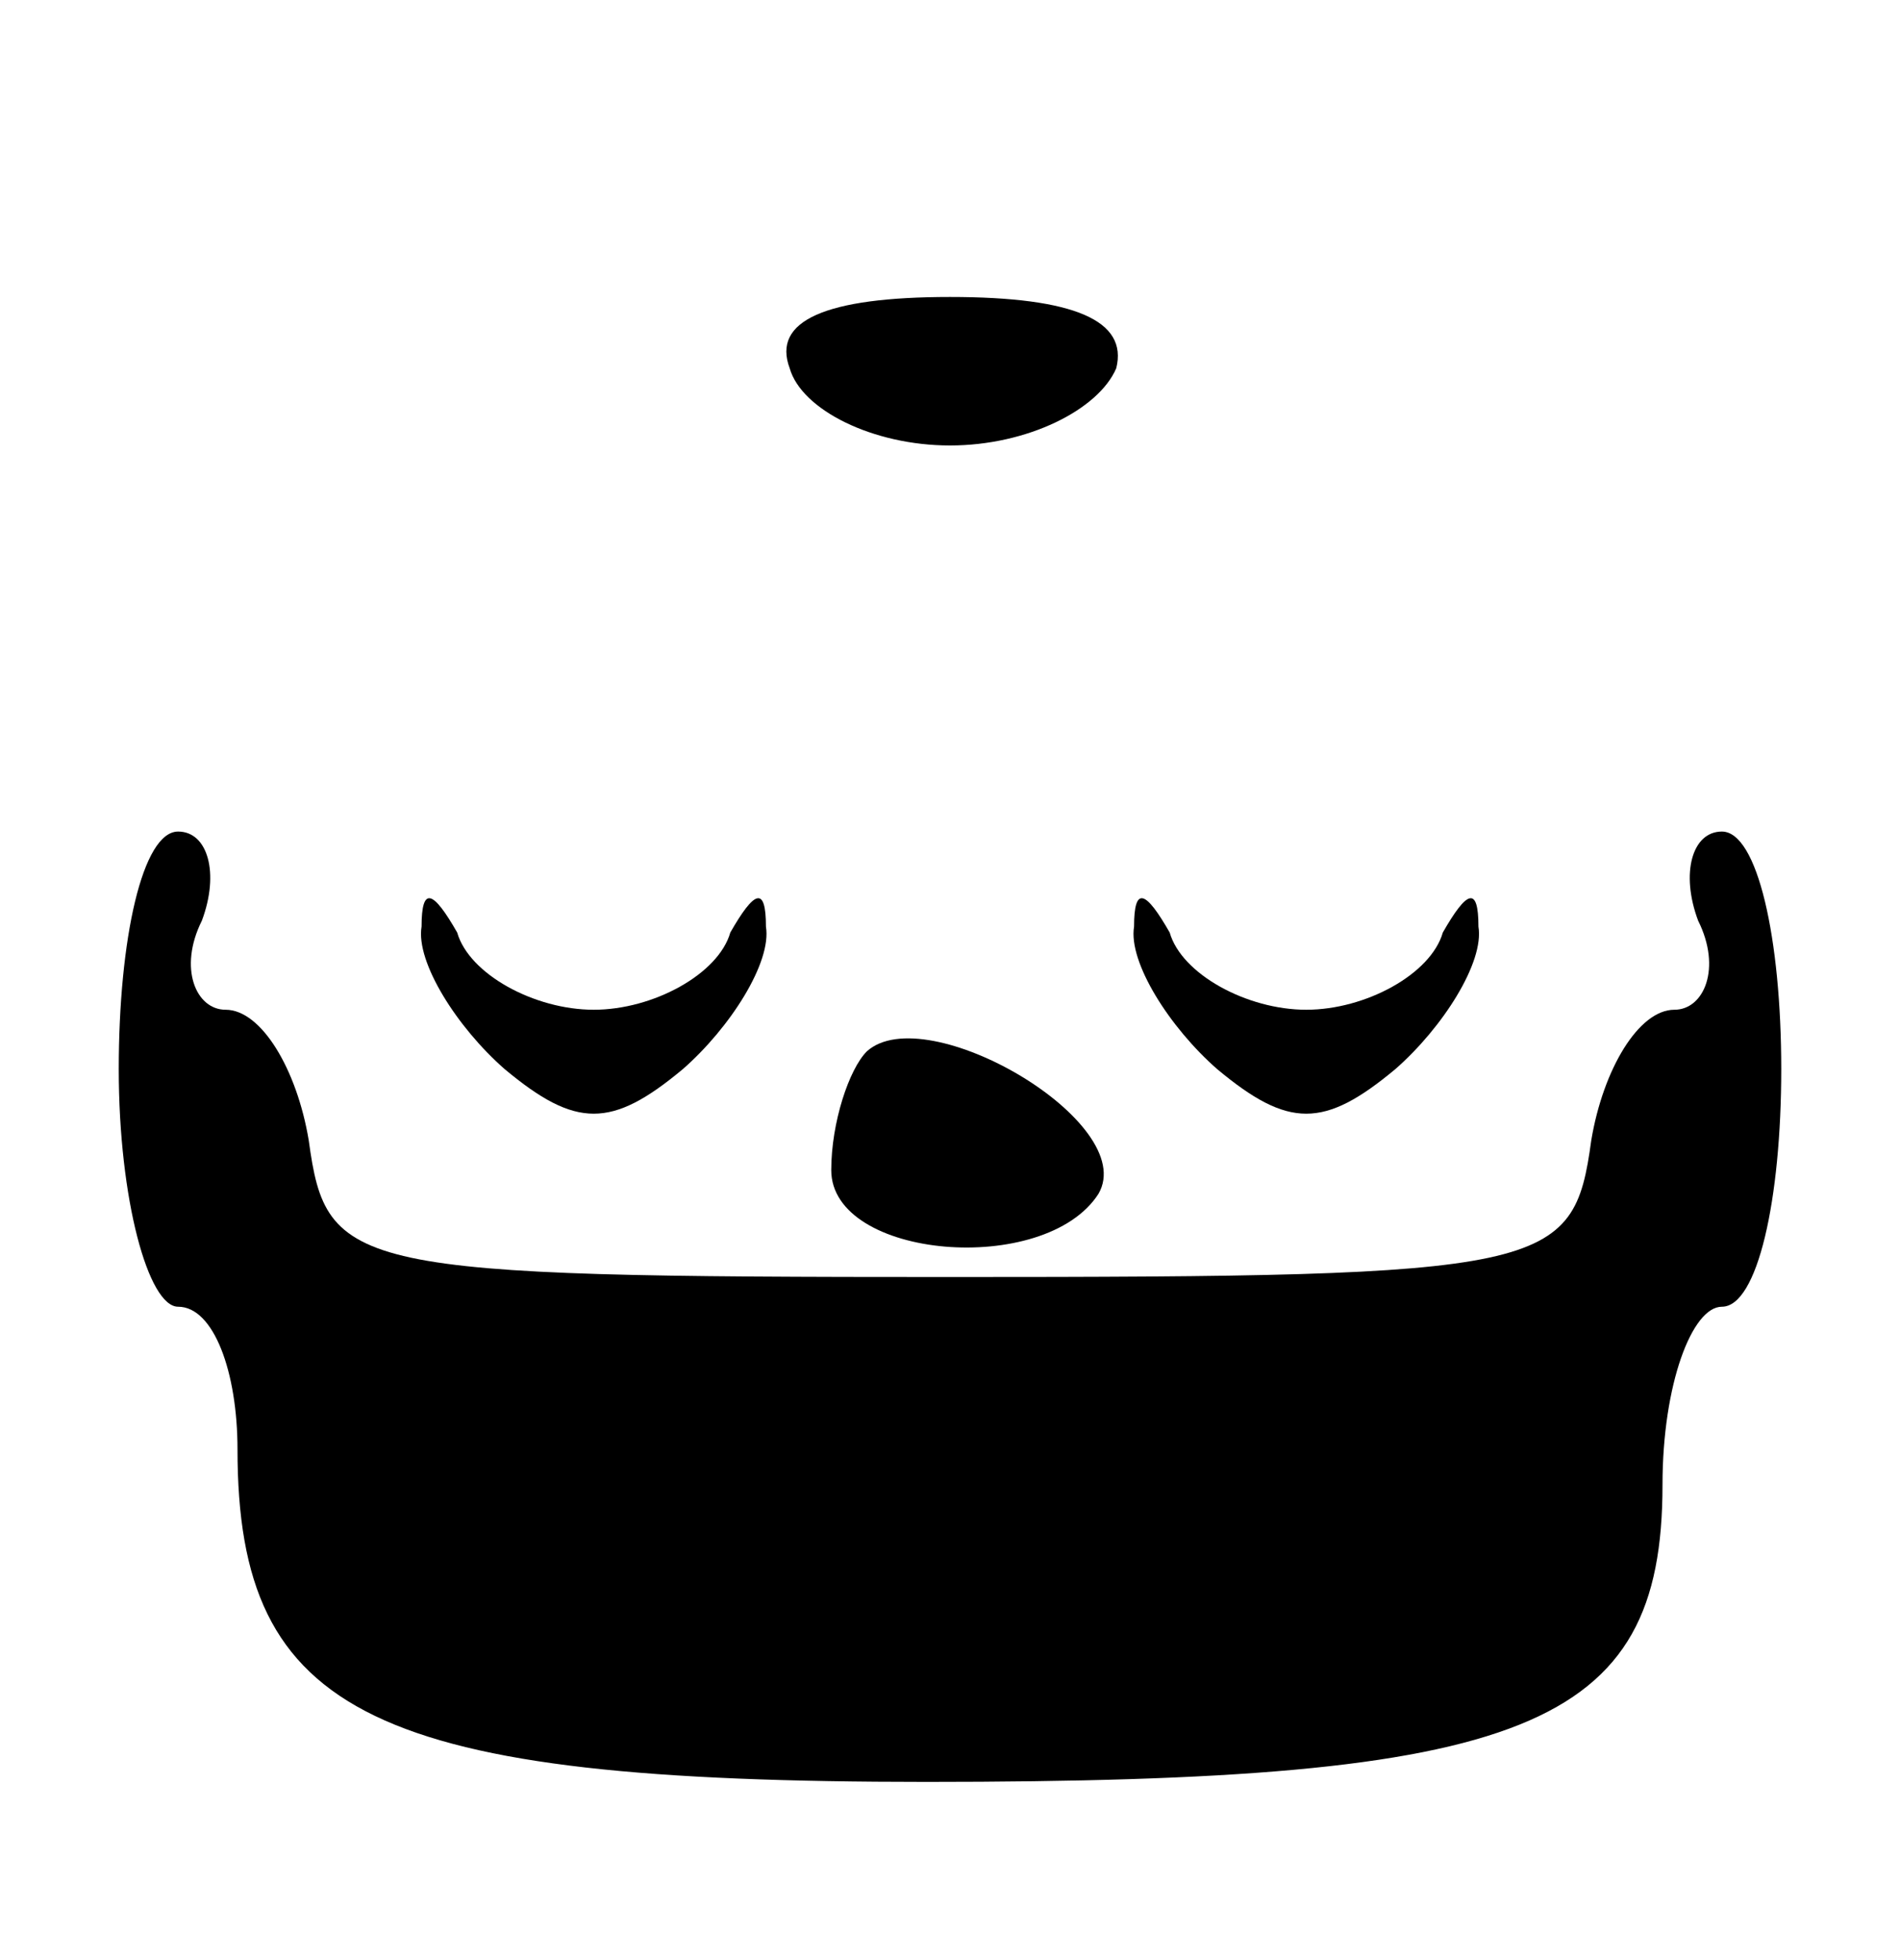 <?xml version="1.0" standalone="no"?>
<!DOCTYPE svg PUBLIC "-//W3C//DTD SVG 20010904//EN"
 "http://www.w3.org/TR/2001/REC-SVG-20010904/DTD/svg10.dtd">
<svg version="1.0" xmlns="http://www.w3.org/2000/svg"
 width="32pt" height="33pt" viewBox="0 0 32 33"
 preserveAspectRatio="xMidYMid meet">

<g transform="translate(0,33) scale(0.1,-0.1)"
fill="#000000" stroke="none">
<path d="M133 268 c2 -7 14 -13 27 -13 13 0 25 6 28 13 2 8 -7 12 -28 12 -21
0 -30 -4 -27 -12z"/>
<path d="M20 150 c0 -22 5 -40 10 -40 6 0 10 -11 10 -24 0 -45 23 -56 116 -56
101 0 124 9 124 50 0 17 5 30 10 30 6 0 10 18 10 40 0 22 -4 40 -10 40 -5 0
-7 -7 -4 -15 4 -8 1 -15 -4 -15 -6 0 -12 -10 -14 -22 -3 -22 -7 -23 -108 -23
-101 0 -105 1 -108 23 -2 12 -8 22 -14 22 -5 0 -8 7 -4 15 3 8 1 15 -4 15 -6
0 -10 -18 -10 -40z"/>
<path d="M71 174 c-1 -6 6 -17 14 -24 12 -10 18 -10 30 0 8 7 15 18 14 24 0 7
-2 6 -6 -1 -2 -7 -13 -13 -23 -13 -10 0 -21 6 -23 13 -4 7 -6 8 -6 1z"/>
<path d="M191 174 c-1 -6 6 -17 14 -24 12 -10 18 -10 30 0 8 7 15 18 14 24 0
7 -2 6 -6 -1 -2 -7 -13 -13 -23 -13 -10 0 -21 6 -23 13 -4 7 -6 8 -6 1z"/>
<path d="M146 153 c-3 -3 -6 -12 -6 -20 0 -15 36 -18 45 -4 7 12 -29 33 -39
24z"/>
</g>
</svg>
